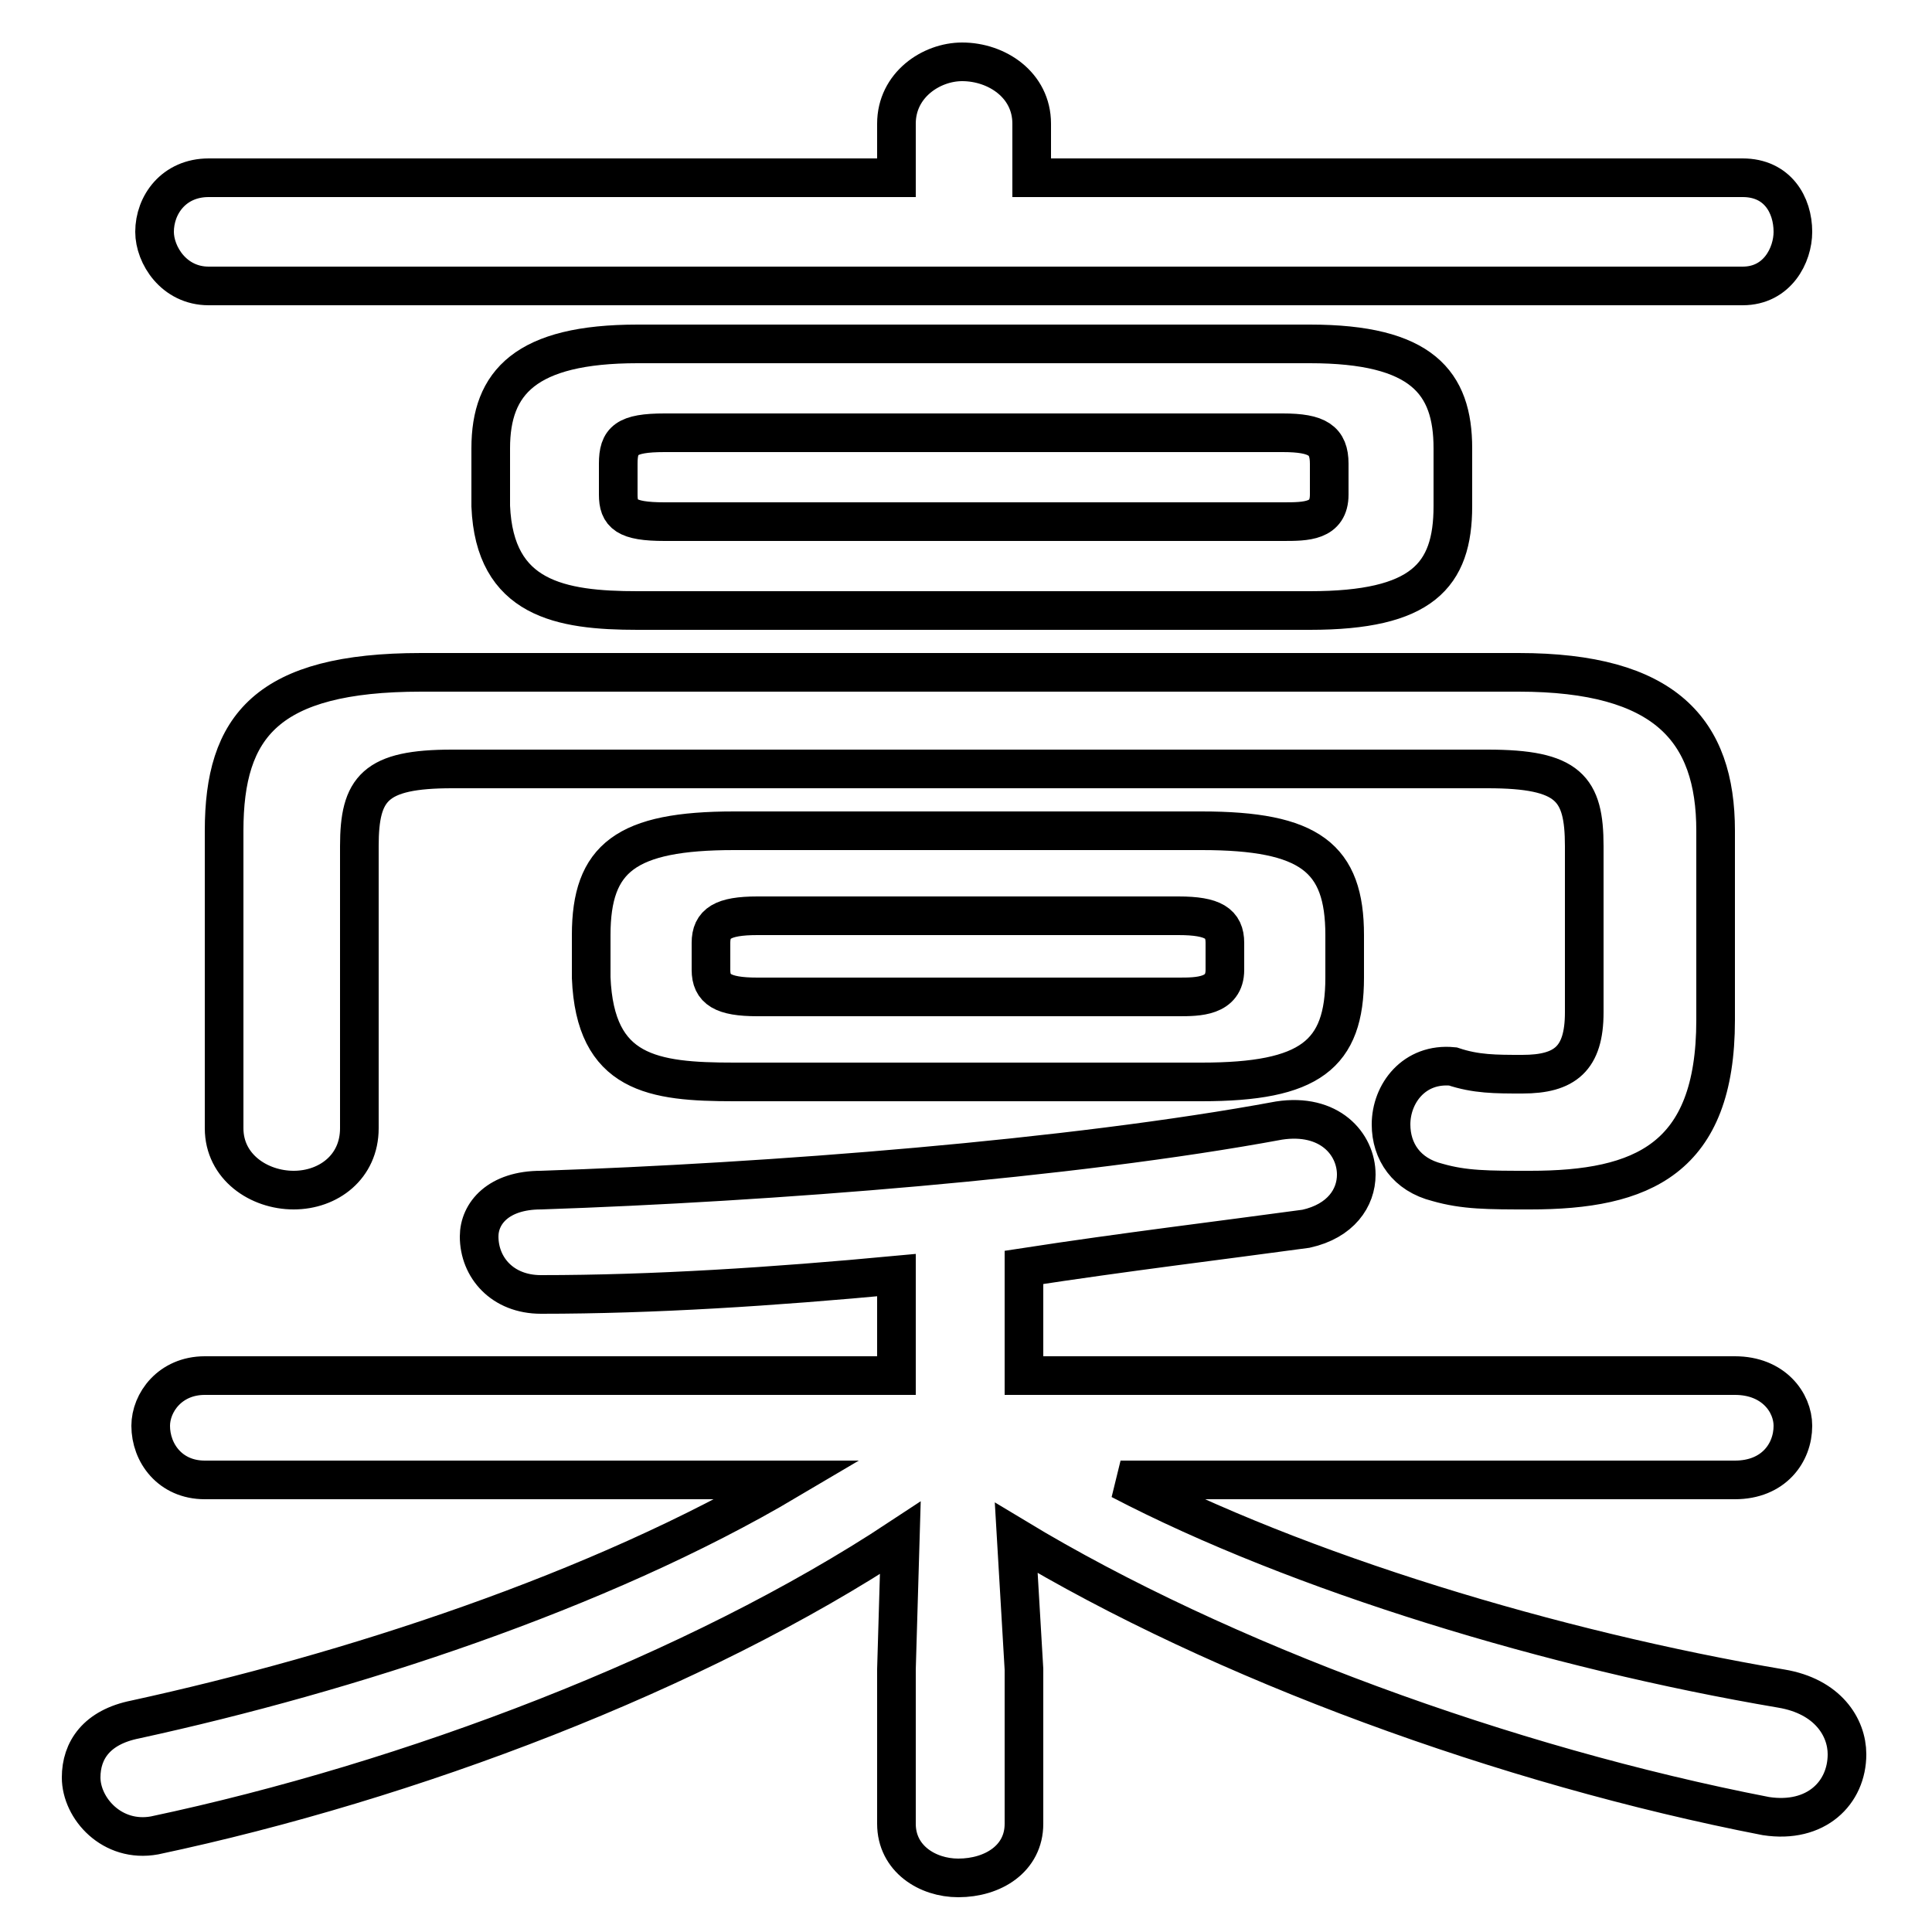 <svg xmlns="http://www.w3.org/2000/svg" viewBox="0 -44.0 50.0 50.0">
    <rect x="0" y="-44.0" width="50.0" height="50.0" fill="#808080" stroke="none"/>
    <g transform="scale(1, -1)">
        <!-- ボディの枠 -->
        <rect x="0" y="-6.0" width="50.0" height="50.0"
            stroke="white" fill="white"/>
        <!-- グリフ座標系の原点 -->
        <circle cx="0" cy="0" r="5" fill="white"/>
        <!-- グリフのアウトライン -->
        <g style="fill:none;stroke:#000000;stroke-width:1;">
<path d="M 20.4 5.7 C 15.5 2.8 9.0 0.7 3.5 -0.5 C 2.5 -0.7 2.1 -1.3 2.1 -2.0 C 2.1 -2.8 2.9 -3.7 4.0 -3.5 C 10.6 -2.1 18.0 0.7 23.3 4.2 L 23.2 0.8 L 23.2 -3.2 C 23.2 -4.1 24.0 -4.6 24.8 -4.6 C 25.7 -4.6 26.5 -4.1 26.5 -3.2 L 26.5 0.8 L 26.3 4.2 C 31.6 1.0 39.0 -1.7 45.7 -3.0 C 47.0 -3.2 47.8 -2.4 47.8 -1.4 C 47.8 -0.7 47.3 0.1 46.1 0.3 C 40.2 1.3 33.6 3.3 29.0 5.7 L 44.9 5.7 C 45.9 5.7 46.4 6.4 46.4 7.1 C 46.4 7.7 45.9 8.4 44.9 8.4 L 26.5 8.4 L 26.5 11.2 C 29.1 11.6 31.6 11.9 33.8 12.2 C 34.7 12.4 35.1 13.0 35.1 13.6 C 35.1 14.4 34.4 15.2 33.1 15.0 C 27.7 14.0 19.9 13.4 14.0 13.2 C 12.9 13.2 12.4 12.6 12.4 12.0 C 12.4 11.2 13.0 10.5 14.0 10.5 C 16.9 10.5 20.0 10.7 23.2 11.0 L 23.2 8.4 L 5.3 8.4 C 4.4 8.4 3.9 7.7 3.9 7.1 C 3.9 6.4 4.4 5.7 5.3 5.7 Z M 31.1 16.0 C 33.9 16.0 34.8 16.7 34.8 18.7 L 34.8 19.8 C 34.8 21.8 33.9 22.5 31.1 22.5 L 19.0 22.5 C 16.2 22.5 15.3 21.8 15.3 19.8 L 15.3 18.7 C 15.4 16.2 16.9 16.0 19.0 16.0 Z M 19.6 18.2 C 18.7 18.2 18.4 18.4 18.4 18.9 L 18.4 19.6 C 18.4 20.1 18.7 20.3 19.6 20.3 L 30.5 20.3 C 31.4 20.3 31.7 20.1 31.7 19.6 L 31.7 18.9 C 31.7 18.2 31.0 18.2 30.5 18.2 Z M 44.4 22.5 C 44.4 25.1 43.1 26.6 39.3 26.6 L 10.9 26.6 C 6.9 26.6 5.8 25.2 5.8 22.5 L 5.8 14.8 C 5.8 13.8 6.7 13.2 7.6 13.2 C 8.5 13.2 9.3 13.8 9.3 14.8 L 9.3 22.1 C 9.3 23.6 9.7 24.1 11.7 24.1 L 38.5 24.1 C 40.6 24.1 41.0 23.6 41.0 22.1 L 41.0 17.8 C 41.0 16.6 40.5 16.2 39.4 16.2 C 38.7 16.2 38.2 16.2 37.6 16.4 C 36.6 16.5 36.0 15.7 36.0 14.9 C 36.0 14.2 36.4 13.6 37.2 13.4 C 37.9 13.2 38.5 13.2 39.6 13.2 C 42.5 13.2 44.4 14.0 44.4 17.6 Z M 33.9 28.2 C 36.8 28.2 37.6 29.1 37.6 30.9 L 37.6 32.4 C 37.6 34.1 36.8 35.1 33.9 35.1 L 16.5 35.1 C 13.6 35.1 12.7 34.1 12.7 32.4 L 12.7 30.9 C 12.8 28.5 14.5 28.2 16.5 28.2 Z M 17.2 30.5 C 16.2 30.5 16.0 30.7 16.0 31.2 L 16.0 32.0 C 16.0 32.6 16.2 32.8 17.2 32.8 L 33.2 32.8 C 34.1 32.8 34.4 32.6 34.4 32.0 L 34.4 31.2 C 34.4 30.5 33.8 30.5 33.2 30.5 Z M 26.7 39.4 L 26.7 40.8 C 26.7 41.8 25.8 42.4 24.9 42.4 C 24.1 42.4 23.2 41.8 23.2 40.8 L 23.2 39.4 L 5.4 39.4 C 4.5 39.4 4.0 38.7 4.0 38.0 C 4.0 37.4 4.5 36.6 5.4 36.6 L 45.1 36.6 C 46.0 36.6 46.4 37.4 46.4 38.0 C 46.4 38.7 46.0 39.4 45.1 39.4 Z"/>
</g>
</g>
</svg>